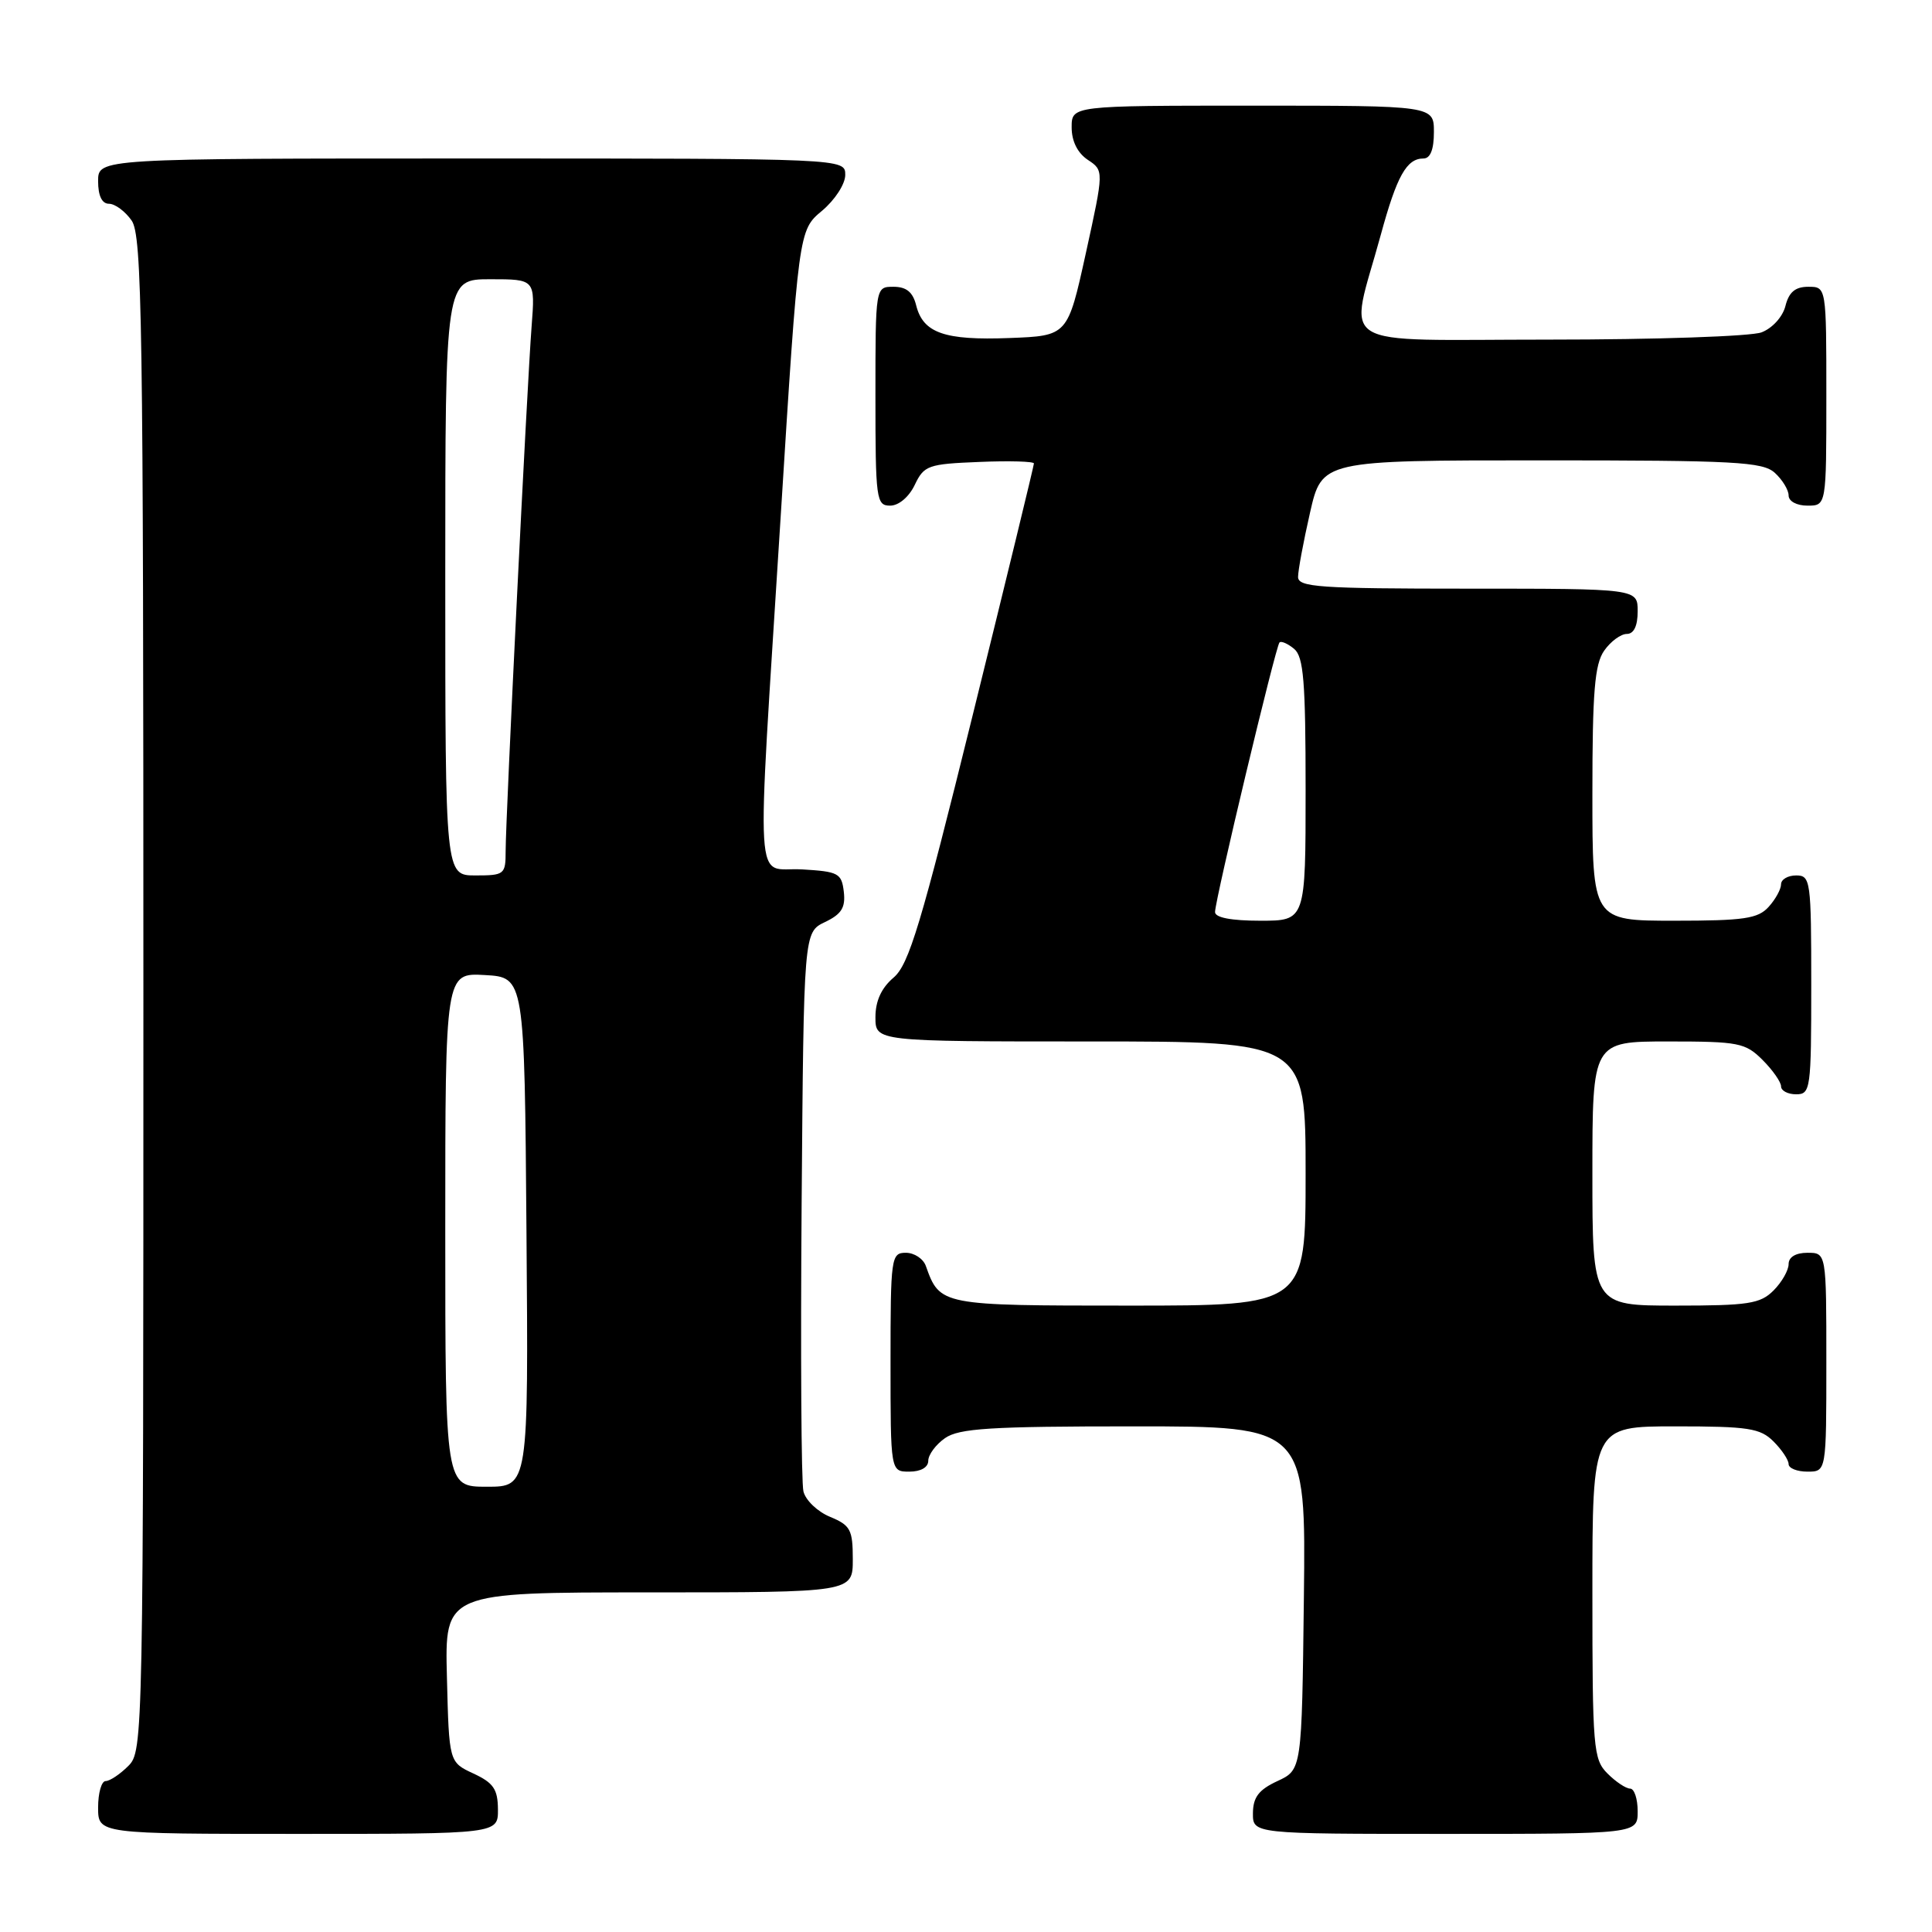 <?xml version="1.0" encoding="UTF-8" standalone="no"?>
<!DOCTYPE svg PUBLIC "-//W3C//DTD SVG 1.1//EN" "http://www.w3.org/Graphics/SVG/1.1/DTD/svg11.dtd" >
<svg xmlns="http://www.w3.org/2000/svg" xmlns:xlink="http://www.w3.org/1999/xlink" version="1.1" viewBox="0 0 256 256">
 <g >
 <path fill="currentColor"
d=" M 65.98 239.75 C 65.96 237.07 65.39 236.24 62.73 235.00 C 59.50 233.50 59.50 233.50 59.22 222.25 C 58.93 211.00 58.93 211.00 85.97 211.00 C 113.00 211.00 113.00 211.00 113.00 206.62 C 113.00 202.69 112.69 202.11 109.99 200.99 C 108.33 200.31 106.74 198.79 106.46 197.62 C 106.17 196.46 106.07 179.31 106.22 159.51 C 106.50 123.53 106.50 123.53 109.31 122.18 C 111.51 121.13 112.05 120.26 111.81 118.17 C 111.52 115.70 111.10 115.48 106.25 115.20 C 99.90 114.83 100.21 119.99 103.44 68.51 C 105.82 30.52 105.82 30.52 108.91 27.94 C 110.63 26.50 112.00 24.39 112.00 23.18 C 112.00 21.00 112.00 21.00 62.50 21.00 C 13.00 21.00 13.00 21.00 13.00 24.00 C 13.00 25.95 13.51 27.00 14.44 27.00 C 15.24 27.00 16.59 28.00 17.44 29.22 C 18.83 31.20 19.00 42.58 19.00 131.72 C 19.00 230.67 18.97 232.03 17.00 234.00 C 15.90 235.10 14.55 236.00 14.00 236.00 C 13.45 236.00 13.00 237.57 13.00 239.50 C 13.00 243.00 13.00 243.00 39.50 243.00 C 66.00 243.00 66.00 243.00 65.98 239.75 Z  M 217.00 240.00 C 217.00 238.35 216.55 237.00 216.00 237.00 C 215.45 237.00 214.10 236.10 213.00 235.00 C 211.12 233.12 211.00 231.67 211.00 211.00 C 211.00 189.00 211.00 189.00 222.00 189.00 C 231.67 189.00 233.24 189.24 235.00 191.00 C 236.10 192.10 237.00 193.45 237.00 194.00 C 237.00 194.55 238.12 195.00 239.50 195.00 C 242.00 195.00 242.00 195.00 242.00 180.50 C 242.00 166.00 242.00 166.00 239.50 166.00 C 237.94 166.00 237.00 166.57 237.00 167.50 C 237.00 168.32 236.10 169.90 235.00 171.00 C 233.24 172.76 231.67 173.00 222.00 173.00 C 211.00 173.00 211.00 173.00 211.00 155.50 C 211.00 138.00 211.00 138.00 221.05 138.00 C 230.38 138.00 231.27 138.17 233.55 140.45 C 234.90 141.80 236.00 143.38 236.00 143.95 C 236.00 144.53 236.90 145.00 238.00 145.00 C 239.91 145.00 240.00 144.33 240.00 130.50 C 240.00 116.67 239.91 116.00 238.00 116.00 C 236.90 116.00 236.00 116.53 236.00 117.17 C 236.00 117.82 235.26 119.17 234.35 120.17 C 232.94 121.73 231.08 122.00 221.85 122.00 C 211.00 122.00 211.00 122.00 211.00 105.22 C 211.00 91.66 211.30 88.02 212.56 86.22 C 213.41 85.00 214.76 84.00 215.56 84.00 C 216.49 84.00 217.00 82.95 217.00 81.00 C 217.00 78.00 217.00 78.00 194.50 78.00 C 174.83 78.00 172.00 77.80 172.00 76.45 C 172.00 75.59 172.71 71.77 173.58 67.95 C 175.16 61.00 175.16 61.00 204.25 61.00 C 229.92 61.00 233.56 61.19 235.17 62.65 C 236.18 63.57 237.00 64.92 237.00 65.65 C 237.00 66.42 238.07 67.00 239.50 67.00 C 242.00 67.00 242.00 67.00 242.00 52.50 C 242.00 38.00 242.00 38.00 239.61 38.00 C 237.88 38.00 237.04 38.71 236.58 40.54 C 236.22 41.98 234.85 43.49 233.41 44.04 C 232.01 44.57 219.37 45.00 205.30 45.00 C 176.19 45.00 178.74 46.58 182.96 31.12 C 185.09 23.31 186.38 21.00 188.62 21.00 C 189.53 21.00 190.00 19.81 190.00 17.50 C 190.00 14.00 190.00 14.00 166.00 14.00 C 142.00 14.00 142.00 14.00 142.00 16.88 C 142.00 18.71 142.78 20.27 144.14 21.18 C 146.28 22.60 146.28 22.60 143.88 33.55 C 141.47 44.50 141.47 44.50 133.75 44.79 C 125.15 45.12 122.32 44.13 121.40 40.47 C 120.96 38.70 120.10 38.00 118.39 38.00 C 116.00 38.00 116.00 38.00 116.00 52.50 C 116.00 66.20 116.11 67.00 117.95 67.00 C 119.08 67.00 120.44 65.86 121.21 64.25 C 122.44 61.67 122.97 61.48 129.76 61.21 C 133.74 61.04 137.00 61.14 137.00 61.41 C 137.00 61.69 133.36 76.67 128.90 94.71 C 122.03 122.53 120.44 127.81 118.40 129.54 C 116.79 130.91 116.00 132.63 116.00 134.79 C 116.00 138.00 116.00 138.00 144.50 138.00 C 173.00 138.00 173.00 138.00 173.00 155.50 C 173.00 173.00 173.00 173.00 149.65 173.00 C 124.65 173.00 124.54 172.98 122.68 167.75 C 122.34 166.79 121.15 166.00 120.03 166.00 C 118.08 166.00 118.00 166.59 118.00 180.50 C 118.00 195.00 118.00 195.00 120.50 195.00 C 122.01 195.00 123.00 194.43 123.00 193.56 C 123.00 192.76 124.00 191.41 125.22 190.56 C 127.08 189.26 131.23 189.00 150.24 189.00 C 173.04 189.00 173.04 189.00 172.77 211.75 C 172.50 234.50 172.50 234.50 169.27 236.00 C 166.79 237.15 166.04 238.14 166.02 240.25 C 166.00 243.00 166.00 243.00 191.50 243.00 C 217.00 243.00 217.00 243.00 217.00 240.00 Z  M 59.00 162.95 C 59.00 128.90 59.00 128.90 64.25 129.20 C 69.50 129.50 69.50 129.50 69.76 163.25 C 70.03 197.00 70.03 197.00 64.51 197.00 C 59.00 197.00 59.00 197.00 59.00 162.95 Z  M 59.00 76.50 C 59.00 37.00 59.00 37.00 64.96 37.00 C 70.92 37.00 70.92 37.00 70.44 43.25 C 69.84 51.00 67.00 108.35 67.00 112.77 C 67.00 115.87 66.84 116.00 63.00 116.00 C 59.00 116.00 59.00 116.00 59.00 76.50 Z  M 161.00 120.85 C 161.00 119.24 169.03 85.64 169.54 85.13 C 169.76 84.90 170.64 85.28 171.48 85.98 C 172.73 87.02 173.00 90.27 173.00 104.62 C 173.00 122.00 173.00 122.00 167.00 122.00 C 163.15 122.00 161.00 121.59 161.00 120.85 Z "/>
</g>
</svg>